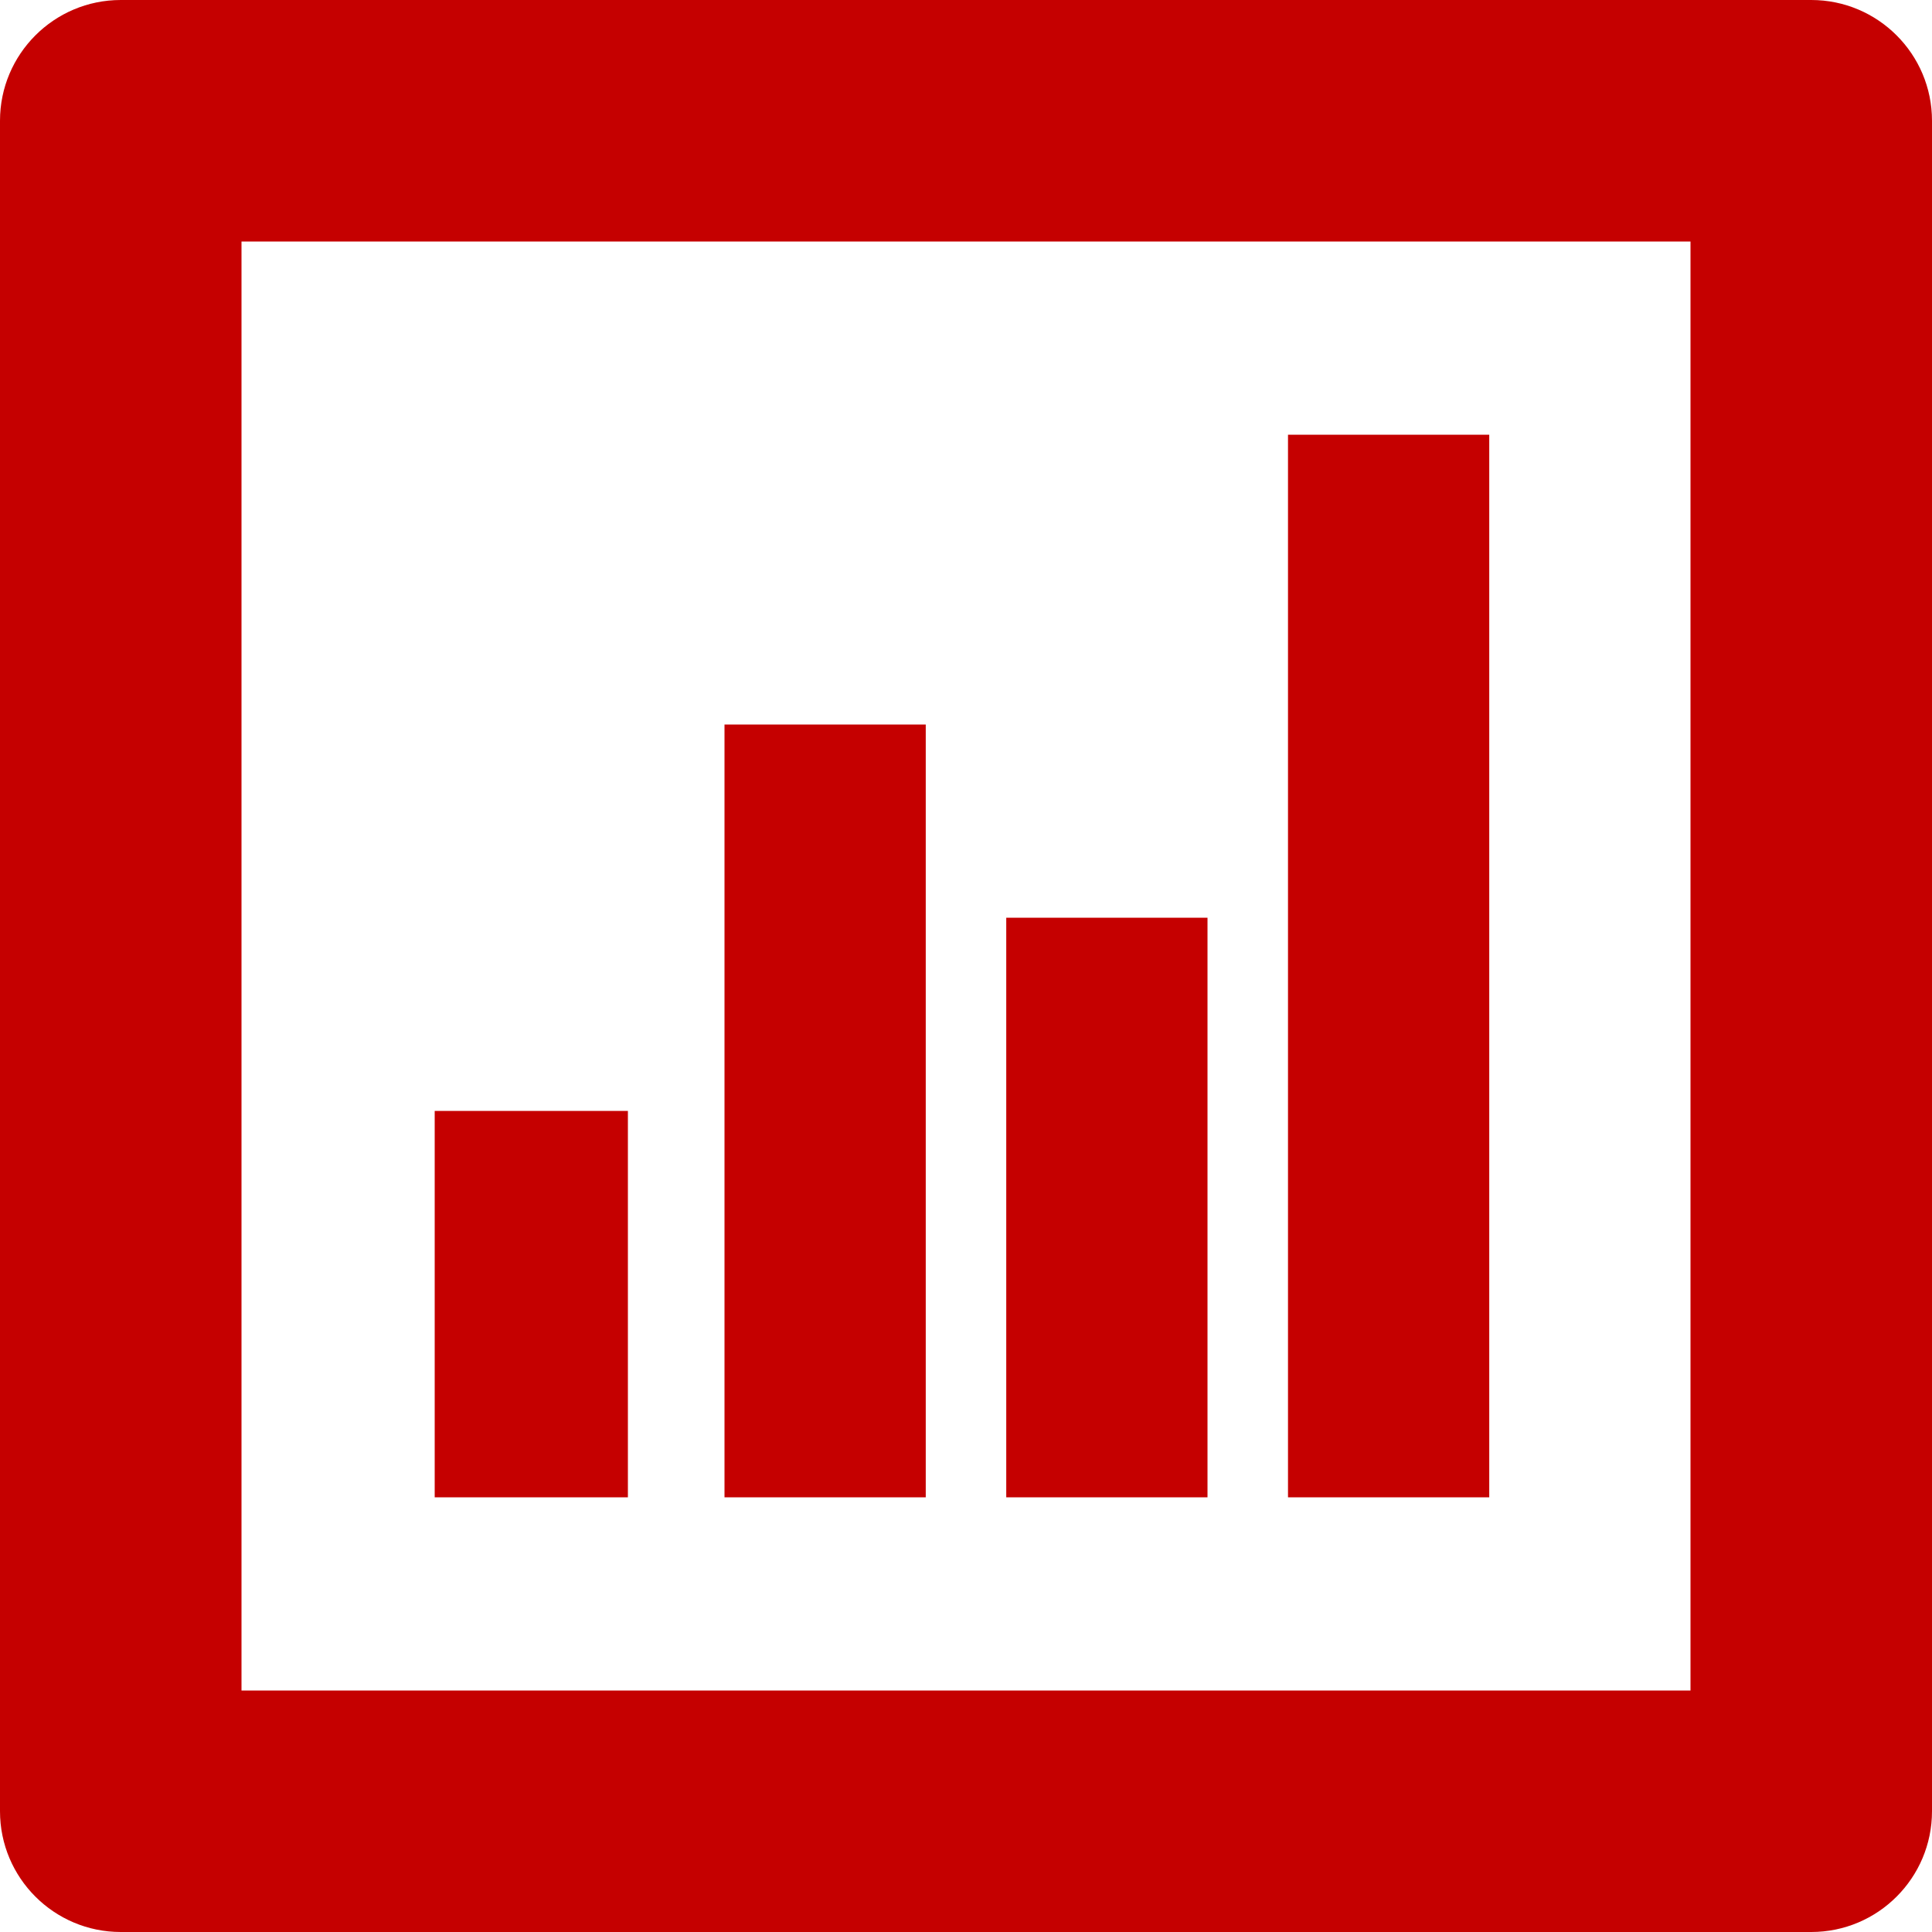 ﻿<?xml version="1.0" encoding="utf-8"?>
<svg version="1.1" xmlns:xlink="http://www.w3.org/1999/xlink" width="48px" height="48px" xmlns="http://www.w3.org/2000/svg">
  <defs>
    <pattern id="BGPattern" patternUnits="userSpaceOnUse" alignment="0 0" imageRepeat="None" />
    <mask fill="white" id="Clip7298">
      <path d="M 0 3  C 0 1.344  1.344 0  3 0  L 45 0  C 46.656 0  48 1.344  48 3  L 48 45  C 48 46.656  46.656 48  45 48  L 3 48  C 1.344 48  0 46.656  0 45  L 0 3  Z M 42 6  L 6 6  L 6 42  L 42 42  L 42 6  Z M 10.8 37.2  L 10.8 27.6  L 15.6 27.6  L 15.6 37.2  L 10.8 37.2  Z M 18 37.2  L 18 18  L 23 18  L 23 37.2  L 18 37.2  Z M 25 37.2  L 25 22.8  L 30 22.8  L 30 37.2  L 25 37.2  Z M 32 37.2  L 32 10.8  L 37 10.8  L 37 37.2  L 32 37.2  Z " fill-rule="evenodd" />
    </mask>
  </defs>
  <g>
    <path d="M 0 3  C 0 1.344  1.344 0  3 0  L 45 0  C 46.656 0  48 1.344  48 3  L 48 45  C 48 46.656  46.656 48  45 48  L 3 48  C 1.344 48  0 46.656  0 45  L 0 3  Z M 42 6  L 6 6  L 6 42  L 42 42  L 42 6  Z M 10.8 37.2  L 10.8 27.6  L 15.6 27.6  L 15.6 37.2  L 10.8 37.2  Z M 18 37.2  L 18 18  L 23 18  L 23 37.2  L 18 37.2  Z M 25 37.2  L 25 22.8  L 30 22.8  L 30 37.2  L 25 37.2  Z M 32 37.2  L 32 10.8  L 37 10.8  L 37 37.2  L 32 37.2  Z " fill-rule="nonzero" fill="rgba(197, 0, 0, 1)" stroke="none" class="fill" />
    <path d="M 0 3  C 0 1.344  1.344 0  3 0  L 45 0  C 46.656 0  48 1.344  48 3  L 48 45  C 48 46.656  46.656 48  45 48  L 3 48  C 1.344 48  0 46.656  0 45  L 0 3  Z " stroke-width="0" stroke-dasharray="0" stroke="rgba(255, 255, 255, 0)" fill="none" class="stroke" mask="url(#Clip7298)" />
    <path d="M 42 6  L 6 6  L 6 42  L 42 42  L 42 6  Z " stroke-width="0" stroke-dasharray="0" stroke="rgba(255, 255, 255, 0)" fill="none" class="stroke" mask="url(#Clip7298)" />
    <path d="M 10.8 37.2  L 10.8 27.6  L 15.6 27.6  L 15.6 37.2  L 10.8 37.2  Z " stroke-width="0" stroke-dasharray="0" stroke="rgba(255, 255, 255, 0)" fill="none" class="stroke" mask="url(#Clip7298)" />
    <path d="M 18 37.2  L 18 18  L 23 18  L 23 37.2  L 18 37.2  Z " stroke-width="0" stroke-dasharray="0" stroke="rgba(255, 255, 255, 0)" fill="none" class="stroke" mask="url(#Clip7298)" />
    <path d="M 25 37.2  L 25 22.8  L 30 22.8  L 30 37.2  L 25 37.2  Z " stroke-width="0" stroke-dasharray="0" stroke="rgba(255, 255, 255, 0)" fill="none" class="stroke" mask="url(#Clip7298)" />
    <path d="M 32 37.2  L 32 10.8  L 37 10.8  L 37 37.2  L 32 37.2  Z " stroke-width="0" stroke-dasharray="0" stroke="rgba(255, 255, 255, 0)" fill="none" class="stroke" mask="url(#Clip7298)" />
  </g>
</svg>